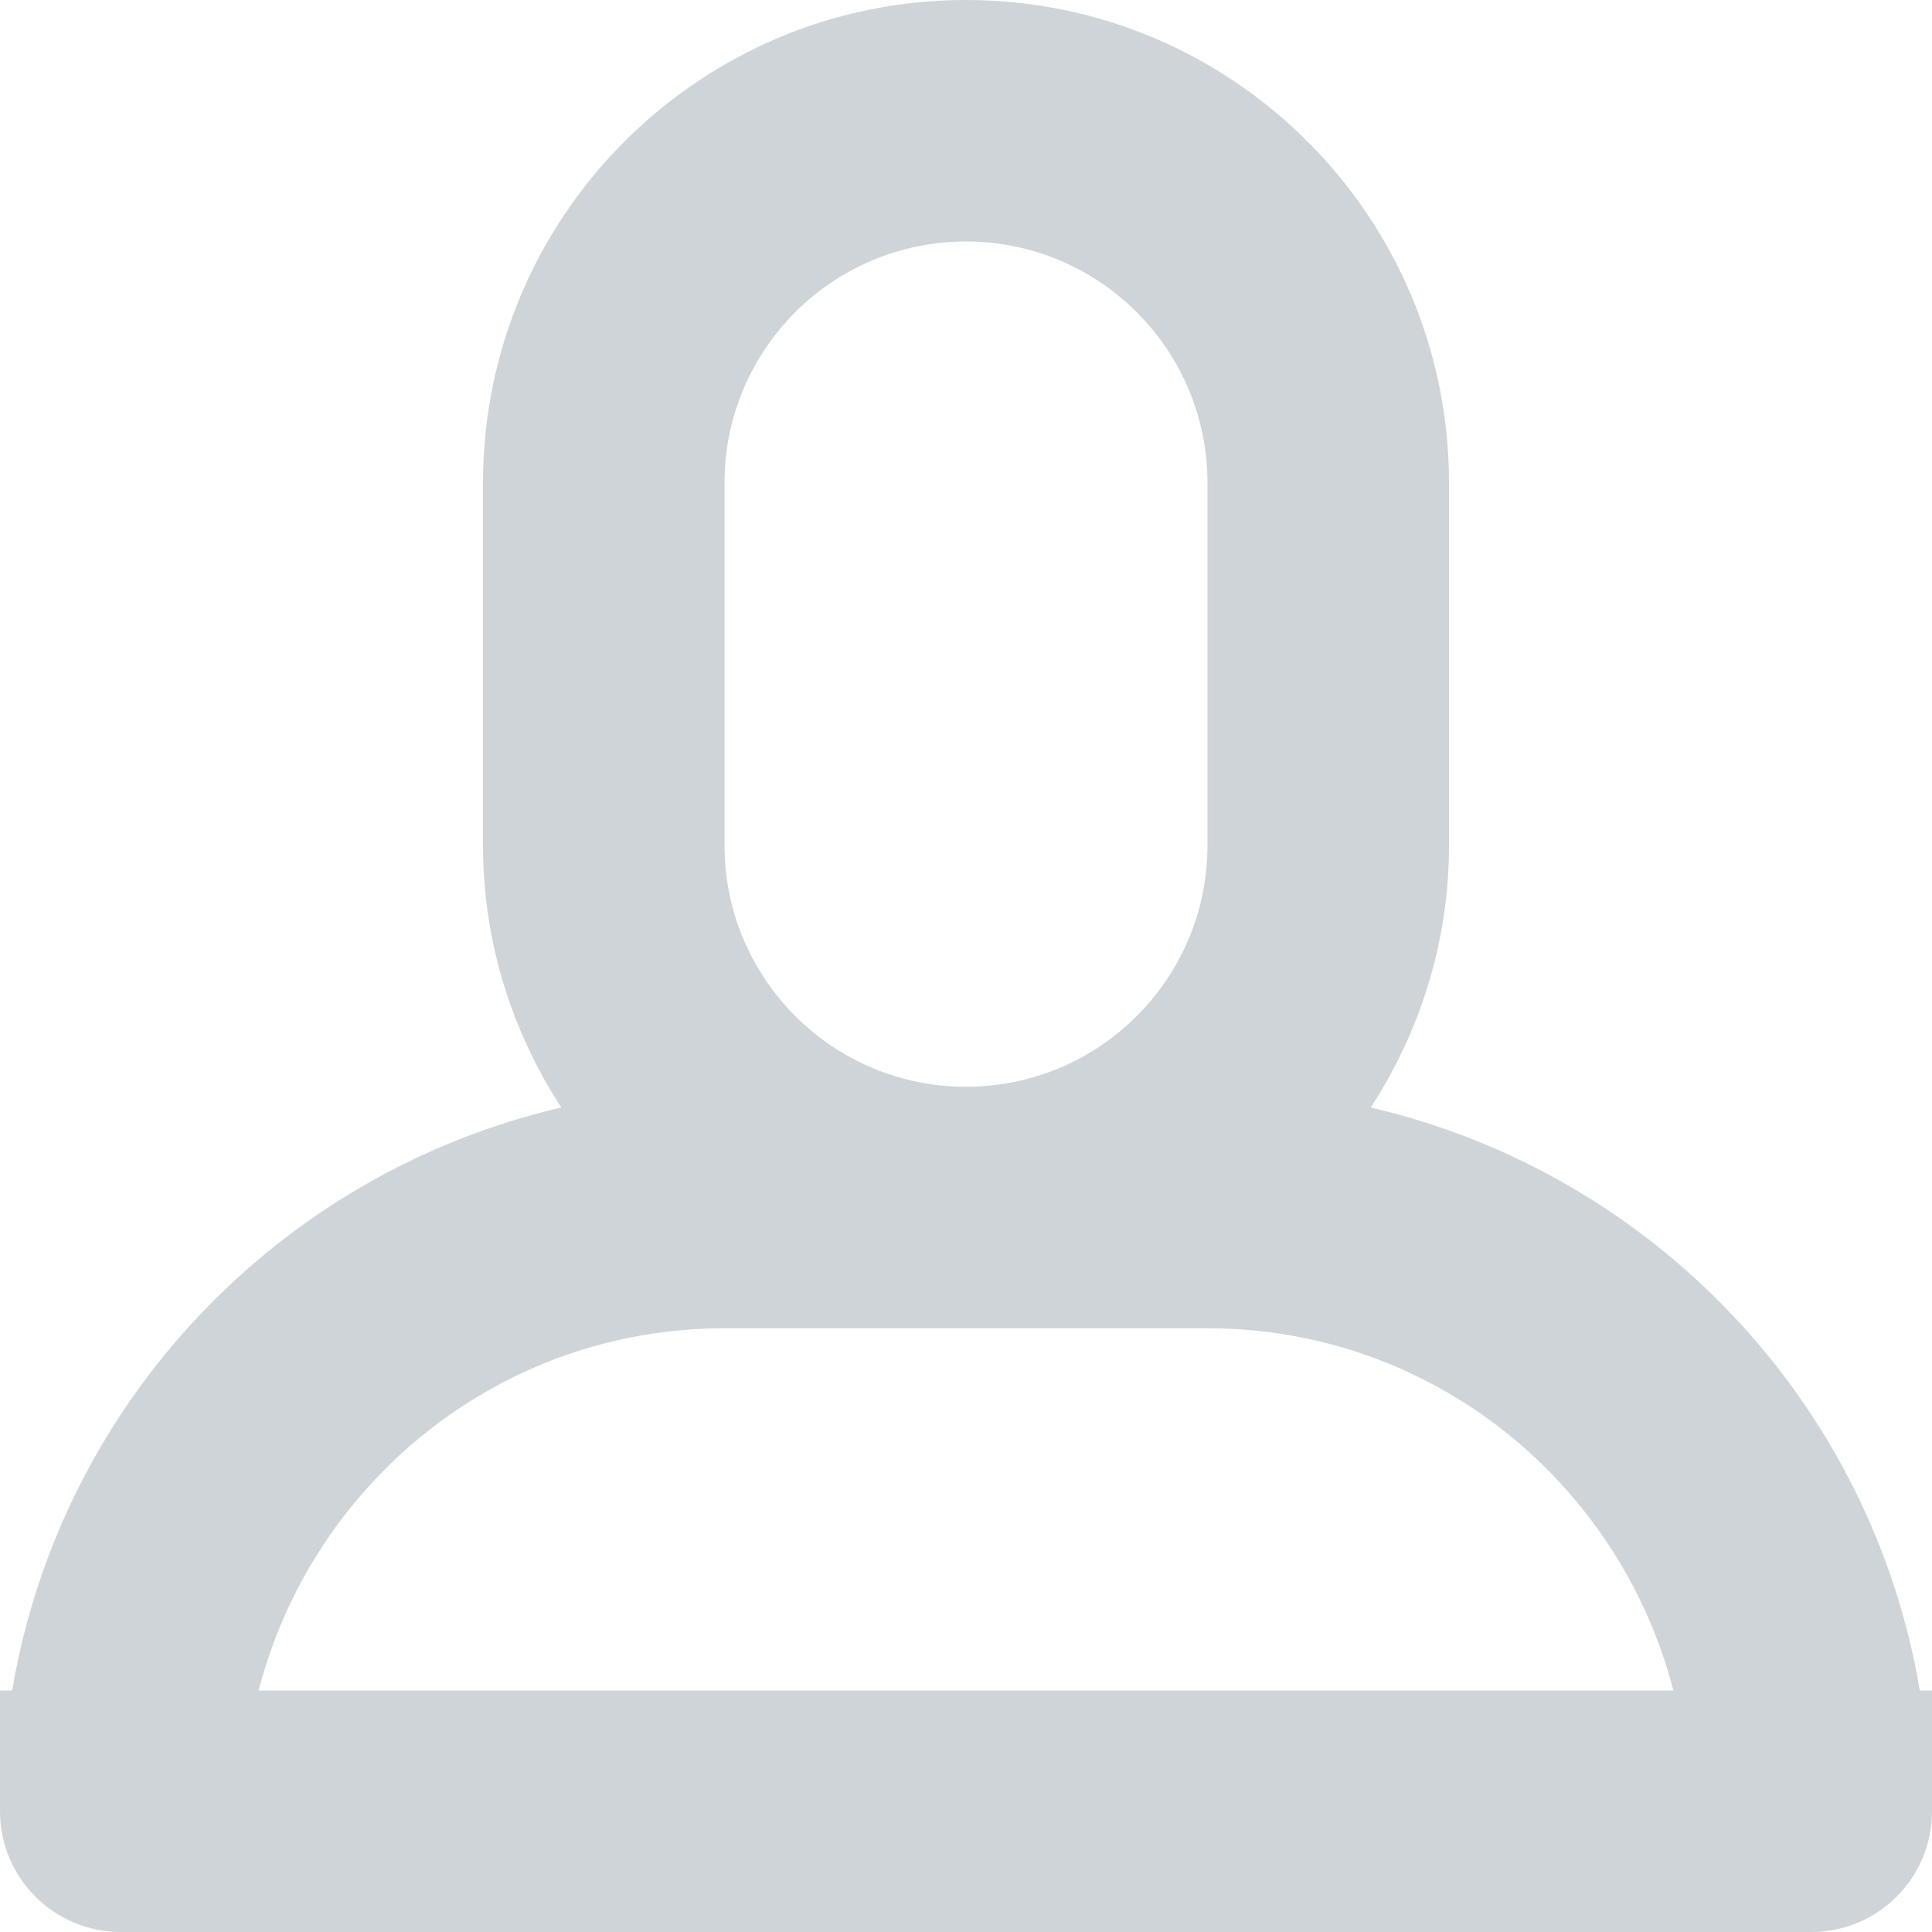 <?xml version="1.0" standalone="no"?><!-- Generator: Adobe Fireworks CS5, Export SVG Extension by Aaron Beall (http://fireworks.abeall.com) . Version: 0.6.0  --><!DOCTYPE svg PUBLIC "-//W3C//DTD SVG 1.1//EN" "http://www.w3.org/Graphics/SVG/1.1/DTD/svg11.dtd"><svg id="" viewBox="0 0 20 20" style="background-color:#ffffff00" version="1.1"	xmlns="http://www.w3.org/2000/svg" xmlns:xlink="http://www.w3.org/1999/xlink" xml:space="preserve"	x="0px" y="0px" width="20px" height="20px">	<path id="User" d="M 18.75 20 L 1.25 20 C 0.56 20 0 19.44 0 18.75 L 0 17.5 L 0.126 17.5 C 0.63 14.514 2.892 12.144 5.81 11.465 C 5.302 10.682 5 9.753 5 8.75 L 5 5 C 5 2.239 7.239 0 10 0 C 12.761 0 15 2.239 15 5 L 15 8.75 C 15 9.753 14.698 10.682 14.19 11.465 C 17.108 12.144 19.37 14.514 19.874 17.5 L 20 17.5 L 20 18.75 C 20 19.44 19.441 20 18.75 20 ZM 12.5 5 C 12.5 3.619 11.381 2.5 10 2.5 C 8.619 2.5 7.5 3.619 7.5 5 L 7.5 8.75 C 7.5 10.131 8.619 11.25 10 11.25 C 11.381 11.25 12.5 10.131 12.5 8.75 L 12.5 5 ZM 12.5 13.75 L 7.5 13.75 C 5.173 13.75 3.235 15.347 2.677 17.5 L 17.323 17.5 C 16.766 15.347 14.827 13.75 12.5 13.75 Z" fill="#ced4d7"/></svg>